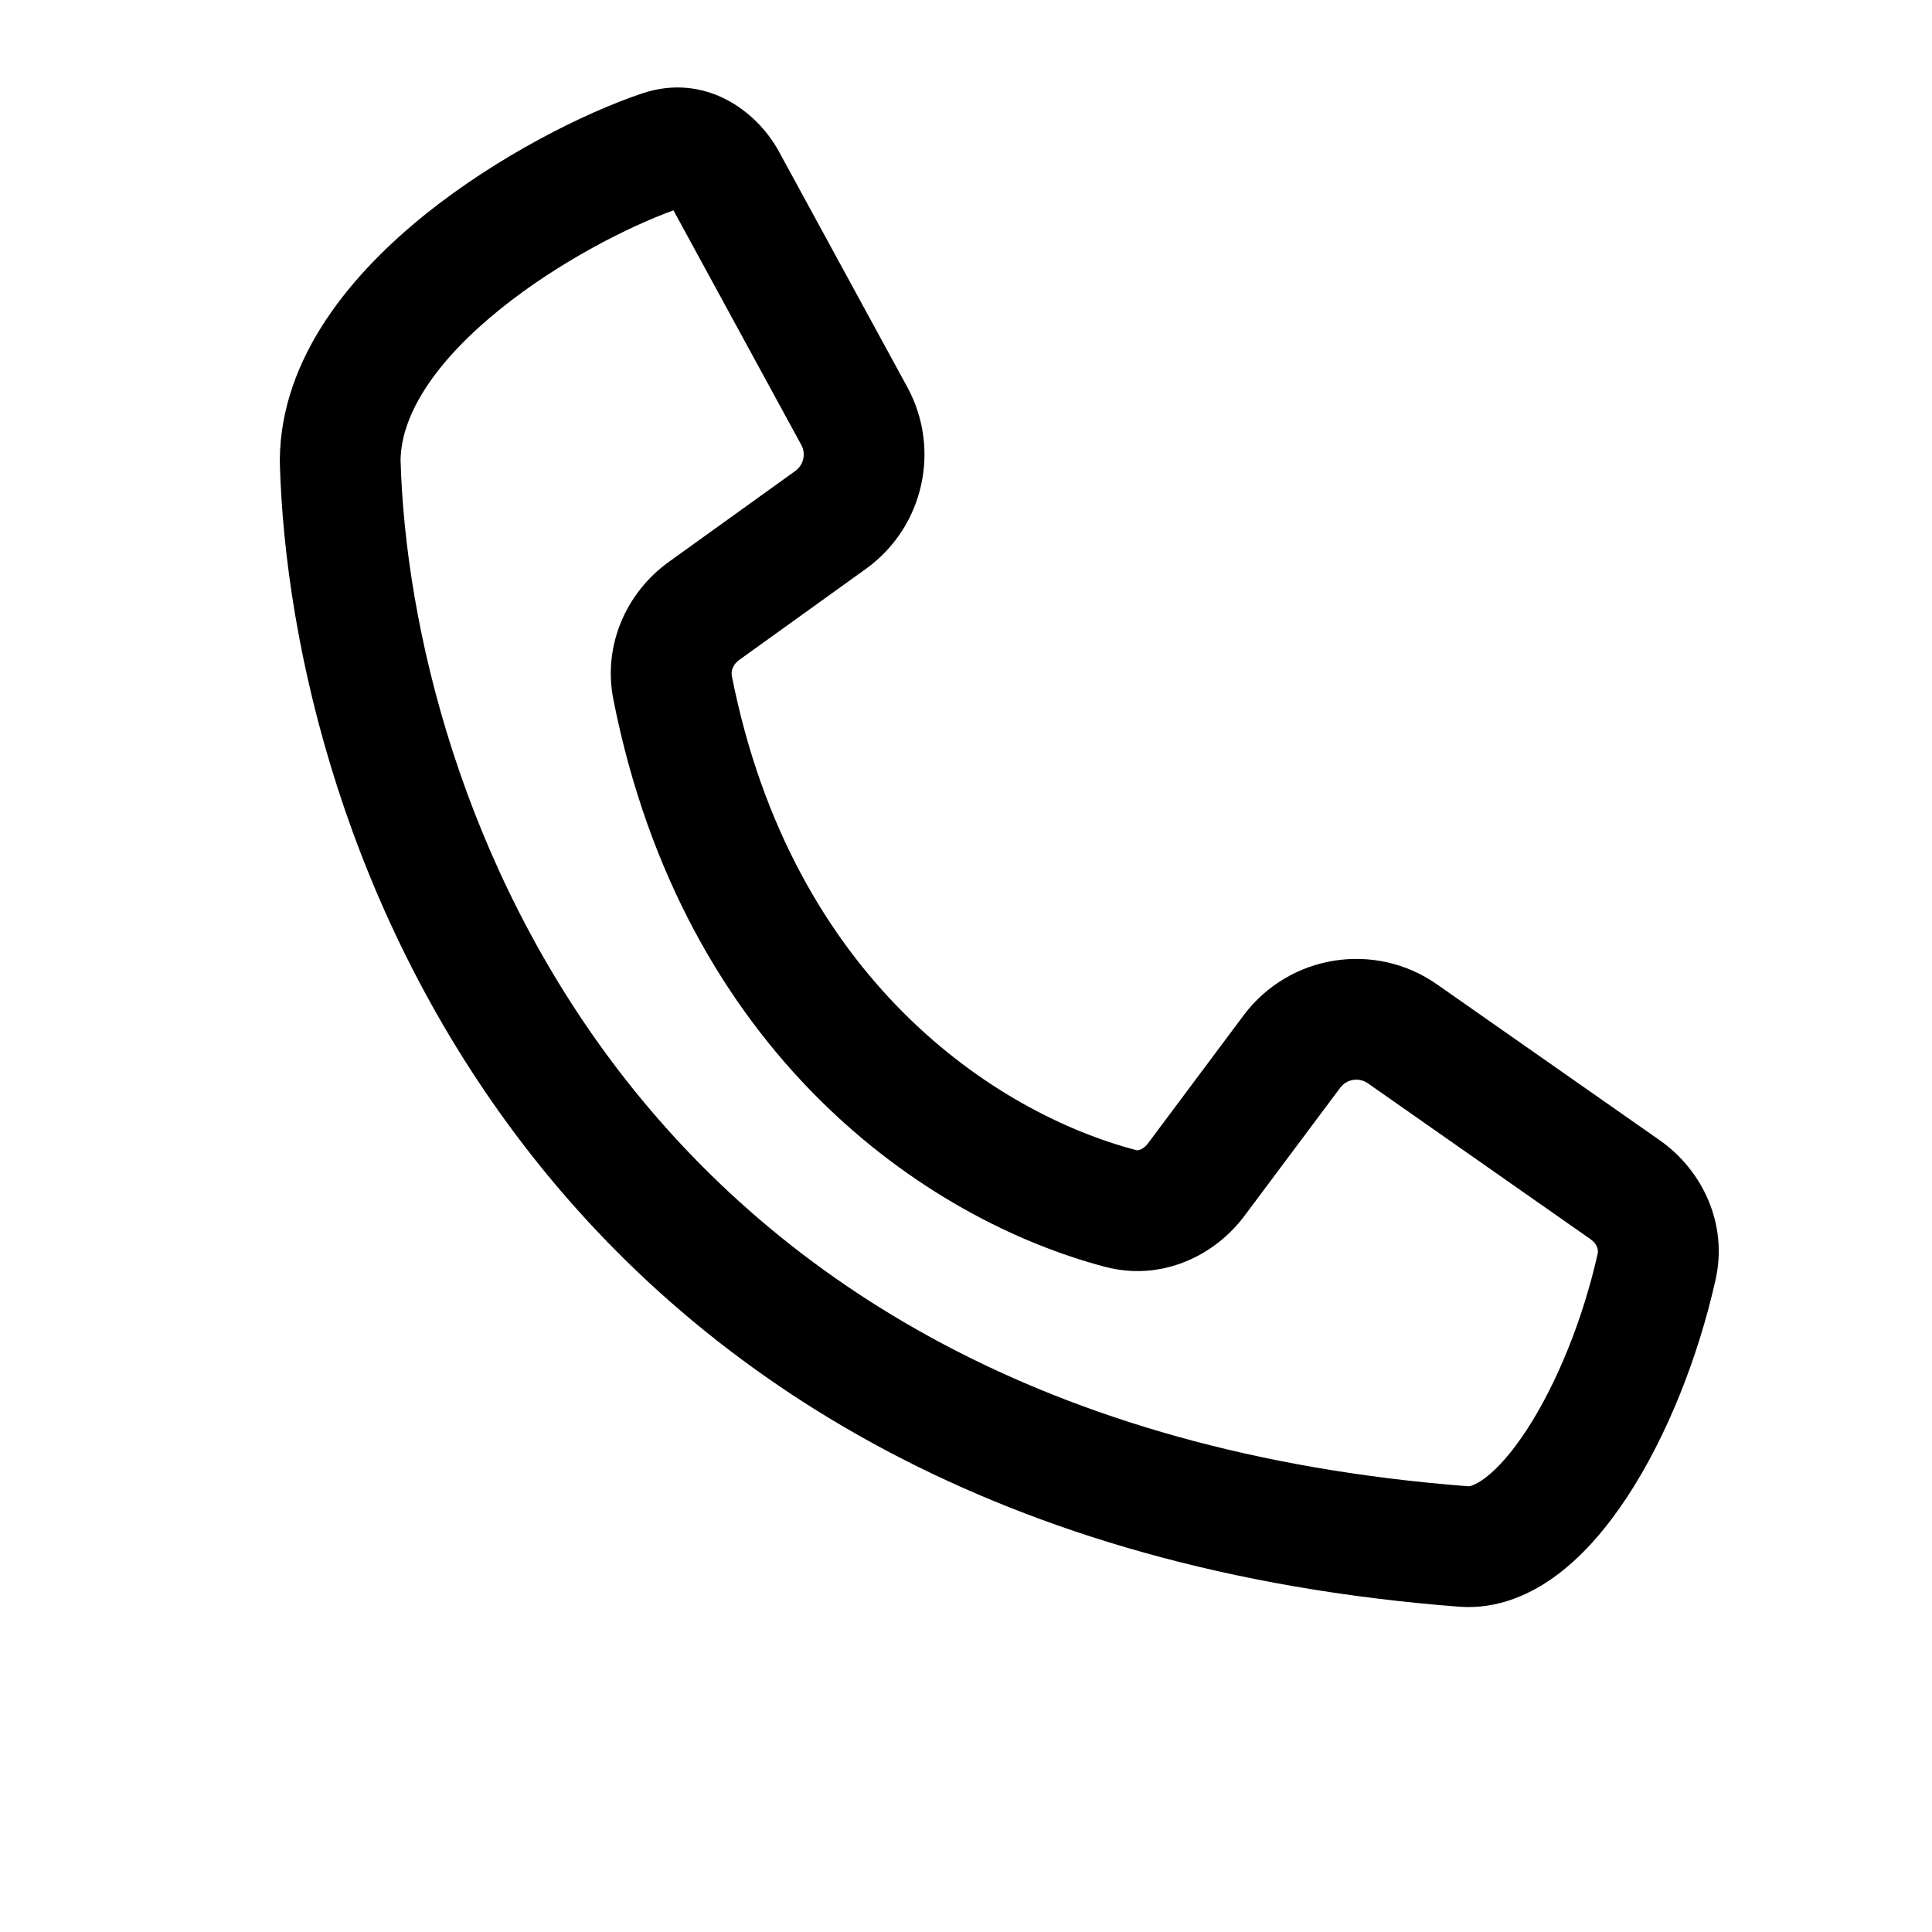 <svg class="iconigniter" width="24" height="24" viewBox="0 0 24 24" fill="currentColor"  xmlns="http://www.w3.org/2000/svg">
<path fill-rule="evenodd" clip-rule="evenodd" d="M7.975 1.161C8.745 0.902 9.392 1.361 9.677 1.884L11.271 4.809C11.693 5.584 11.472 6.552 10.756 7.067L9.183 8.198C9.101 8.257 9.08 8.34 9.091 8.397C9.836 12.17 12.37 13.829 14.113 14.287C14.124 14.29 14.14 14.291 14.165 14.281C14.193 14.27 14.228 14.246 14.258 14.207L15.447 12.615C16.013 11.857 17.078 11.686 17.852 12.229L20.617 14.164C21.147 14.535 21.468 15.203 21.311 15.899C21.094 16.867 20.706 17.842 20.221 18.584C19.979 18.954 19.693 19.297 19.364 19.548C19.037 19.798 18.612 19.996 18.125 19.959C12.406 19.519 8.748 17.137 6.518 14.241C4.307 11.37 3.538 8.048 3.476 5.742L3.475 5.729L3.476 5.717C3.484 4.421 4.401 3.373 5.281 2.665C6.192 1.933 7.266 1.4 7.975 1.161ZM8.366 2.613C7.808 2.815 6.947 3.251 6.221 3.834C5.43 4.47 4.985 5.13 4.976 5.715C5.034 7.769 5.73 10.759 7.706 13.326C9.667 15.872 12.928 18.055 18.24 18.463L18.24 18.463C18.241 18.463 18.256 18.465 18.29 18.452C18.326 18.439 18.381 18.411 18.454 18.356C18.603 18.242 18.78 18.047 18.965 17.763C19.335 17.197 19.662 16.397 19.848 15.57C19.856 15.531 19.845 15.454 19.757 15.393L16.992 13.457C16.882 13.38 16.73 13.404 16.649 13.512L15.459 15.104C15.087 15.602 14.427 15.92 13.732 15.738C11.507 15.154 8.49 13.096 7.619 8.687C7.486 8.013 7.784 7.357 8.307 6.981L9.88 5.85C9.982 5.776 10.014 5.638 9.954 5.527L8.366 2.613Z" />
</svg>
